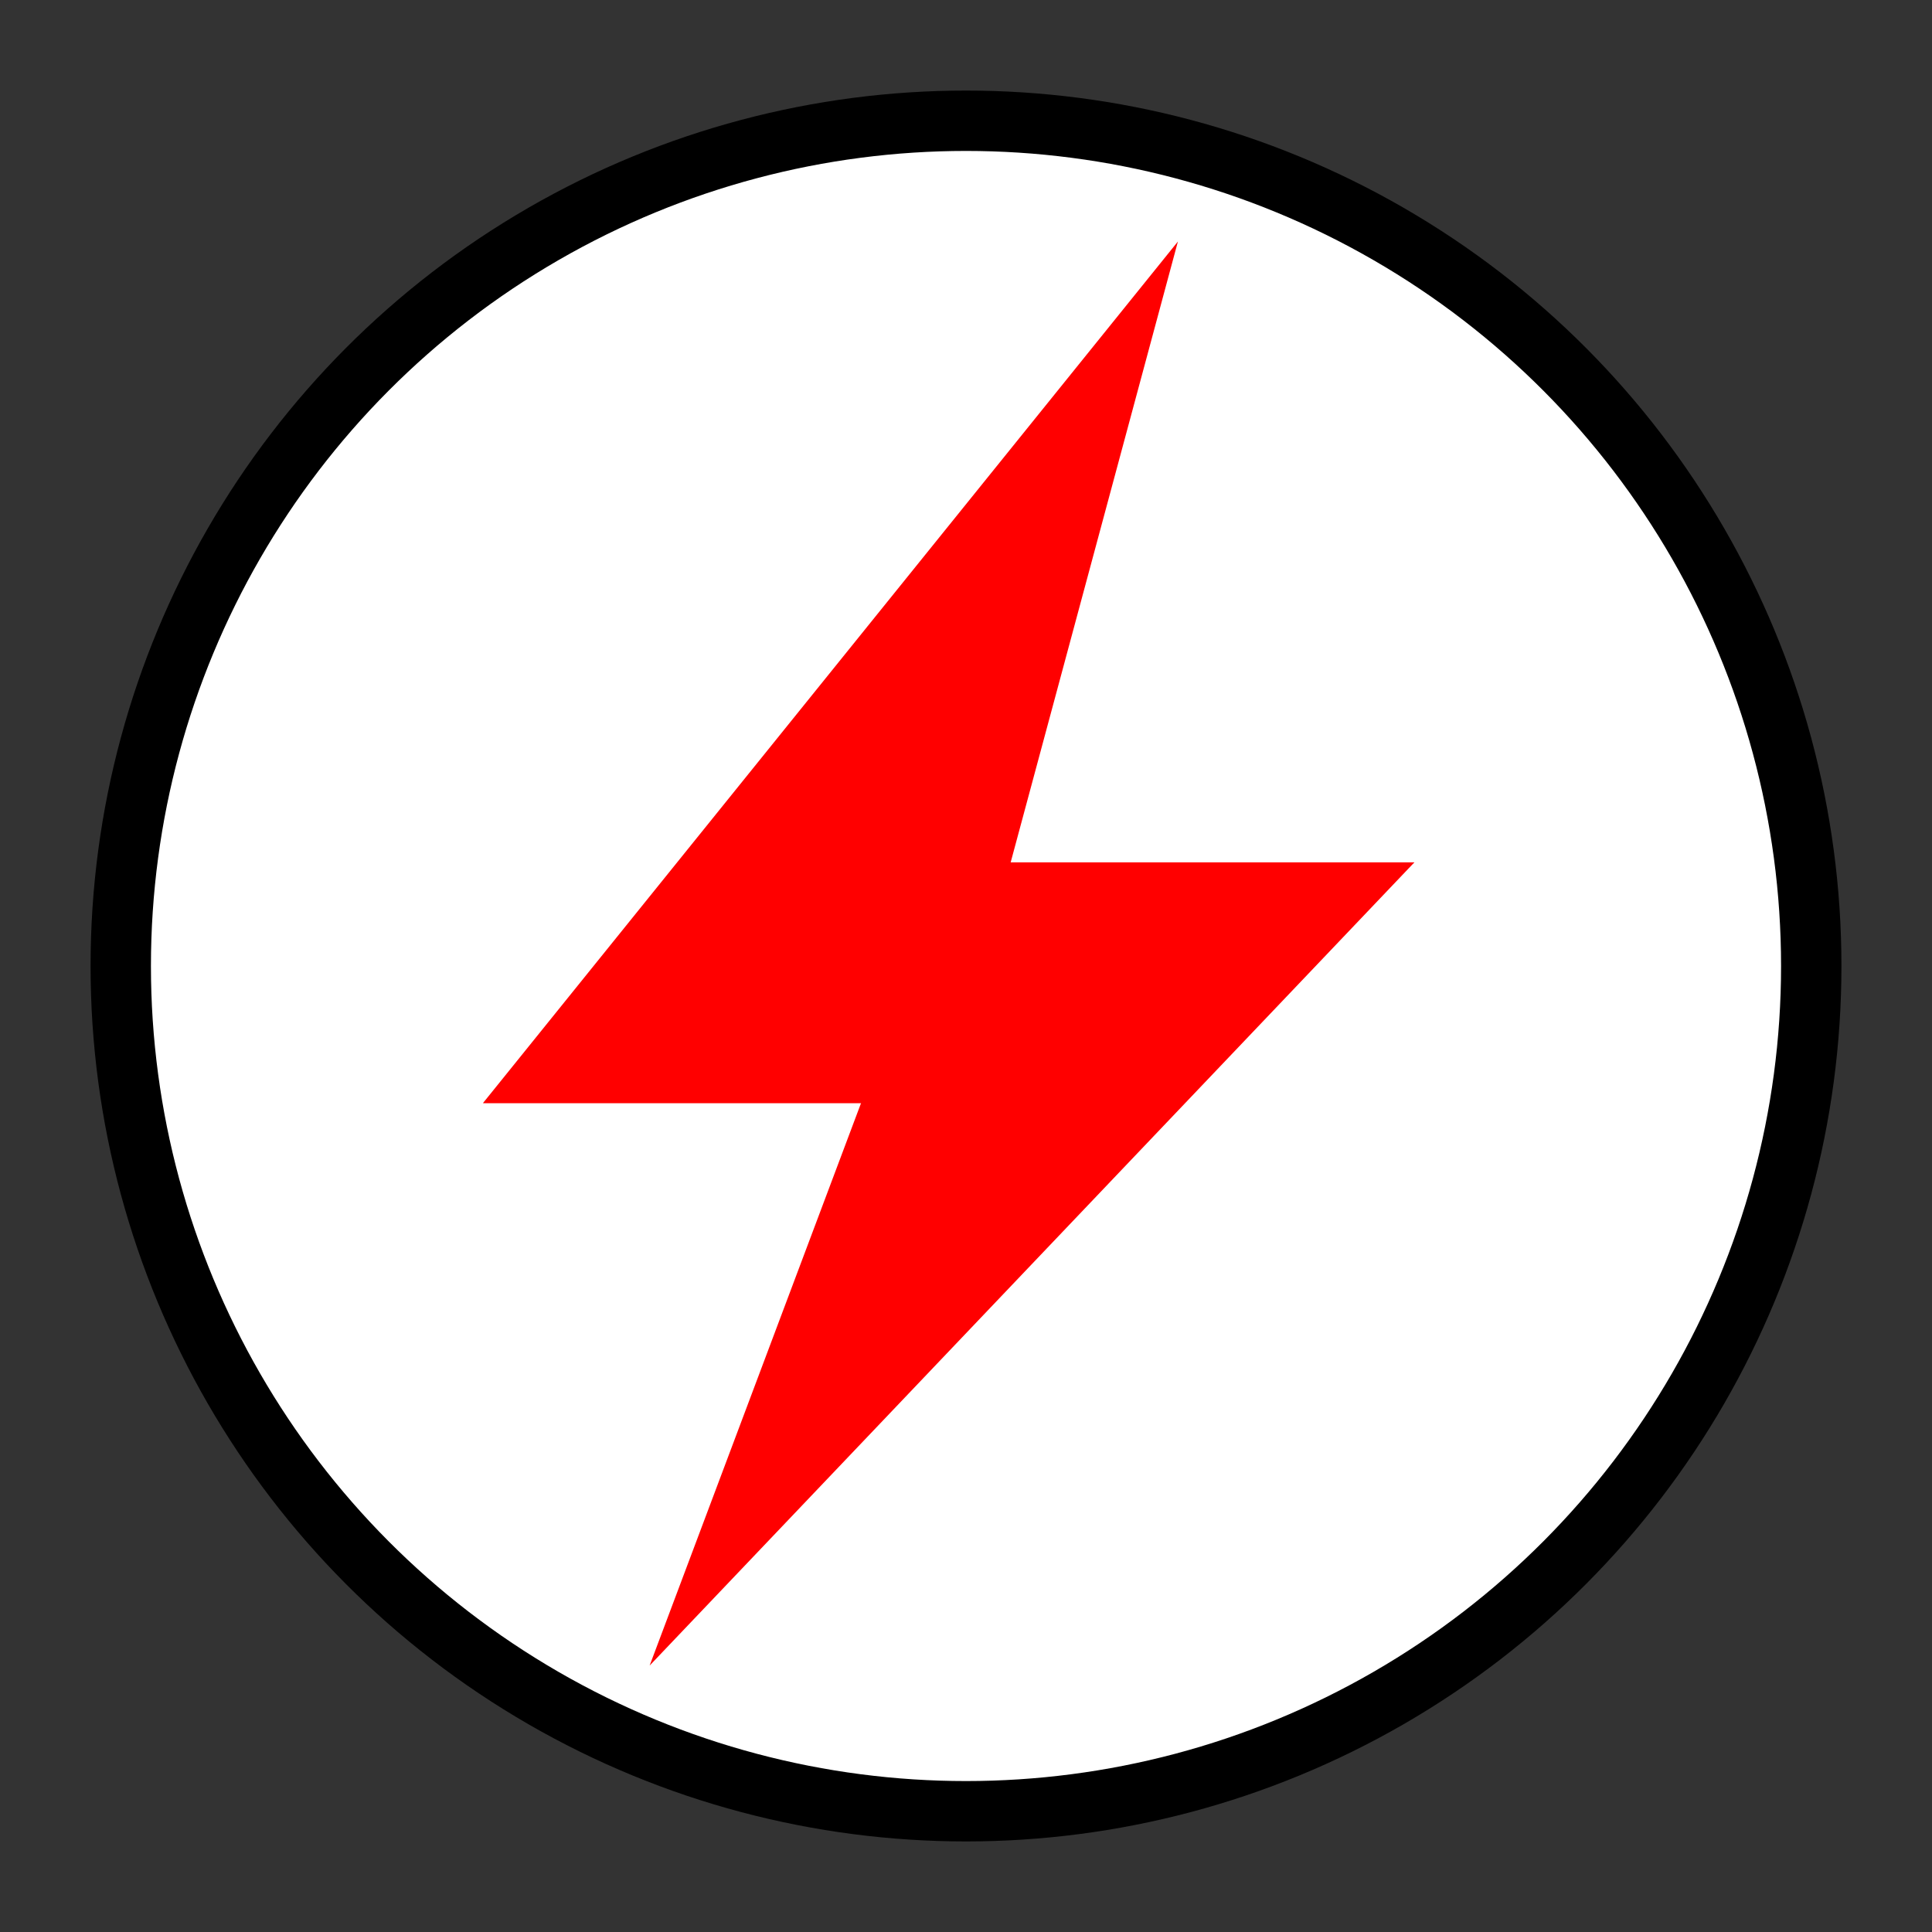 <?xml version="1.0" encoding="utf-8"?>

<svg width="800px" height="800px" viewBox="0 0 32 32" xmlns="http://www.w3.org/2000/svg">
<rect x="0" y="0" width="32" height="32" fill="#333333" stroke="none"/>
<g fill="white">
<circle cx="16" cy="16" r="14" stroke="black"/>
<g fill="#ff0000">
<path d="M10.76 27.587l12.666-13.303H15.76z"/>
<path d="M8 18.27h7.666l7.76-3.986H15.76z"/>
<path d="M19.51 4L8 18.27h7.666z"/>
</g>
</g>
</svg>